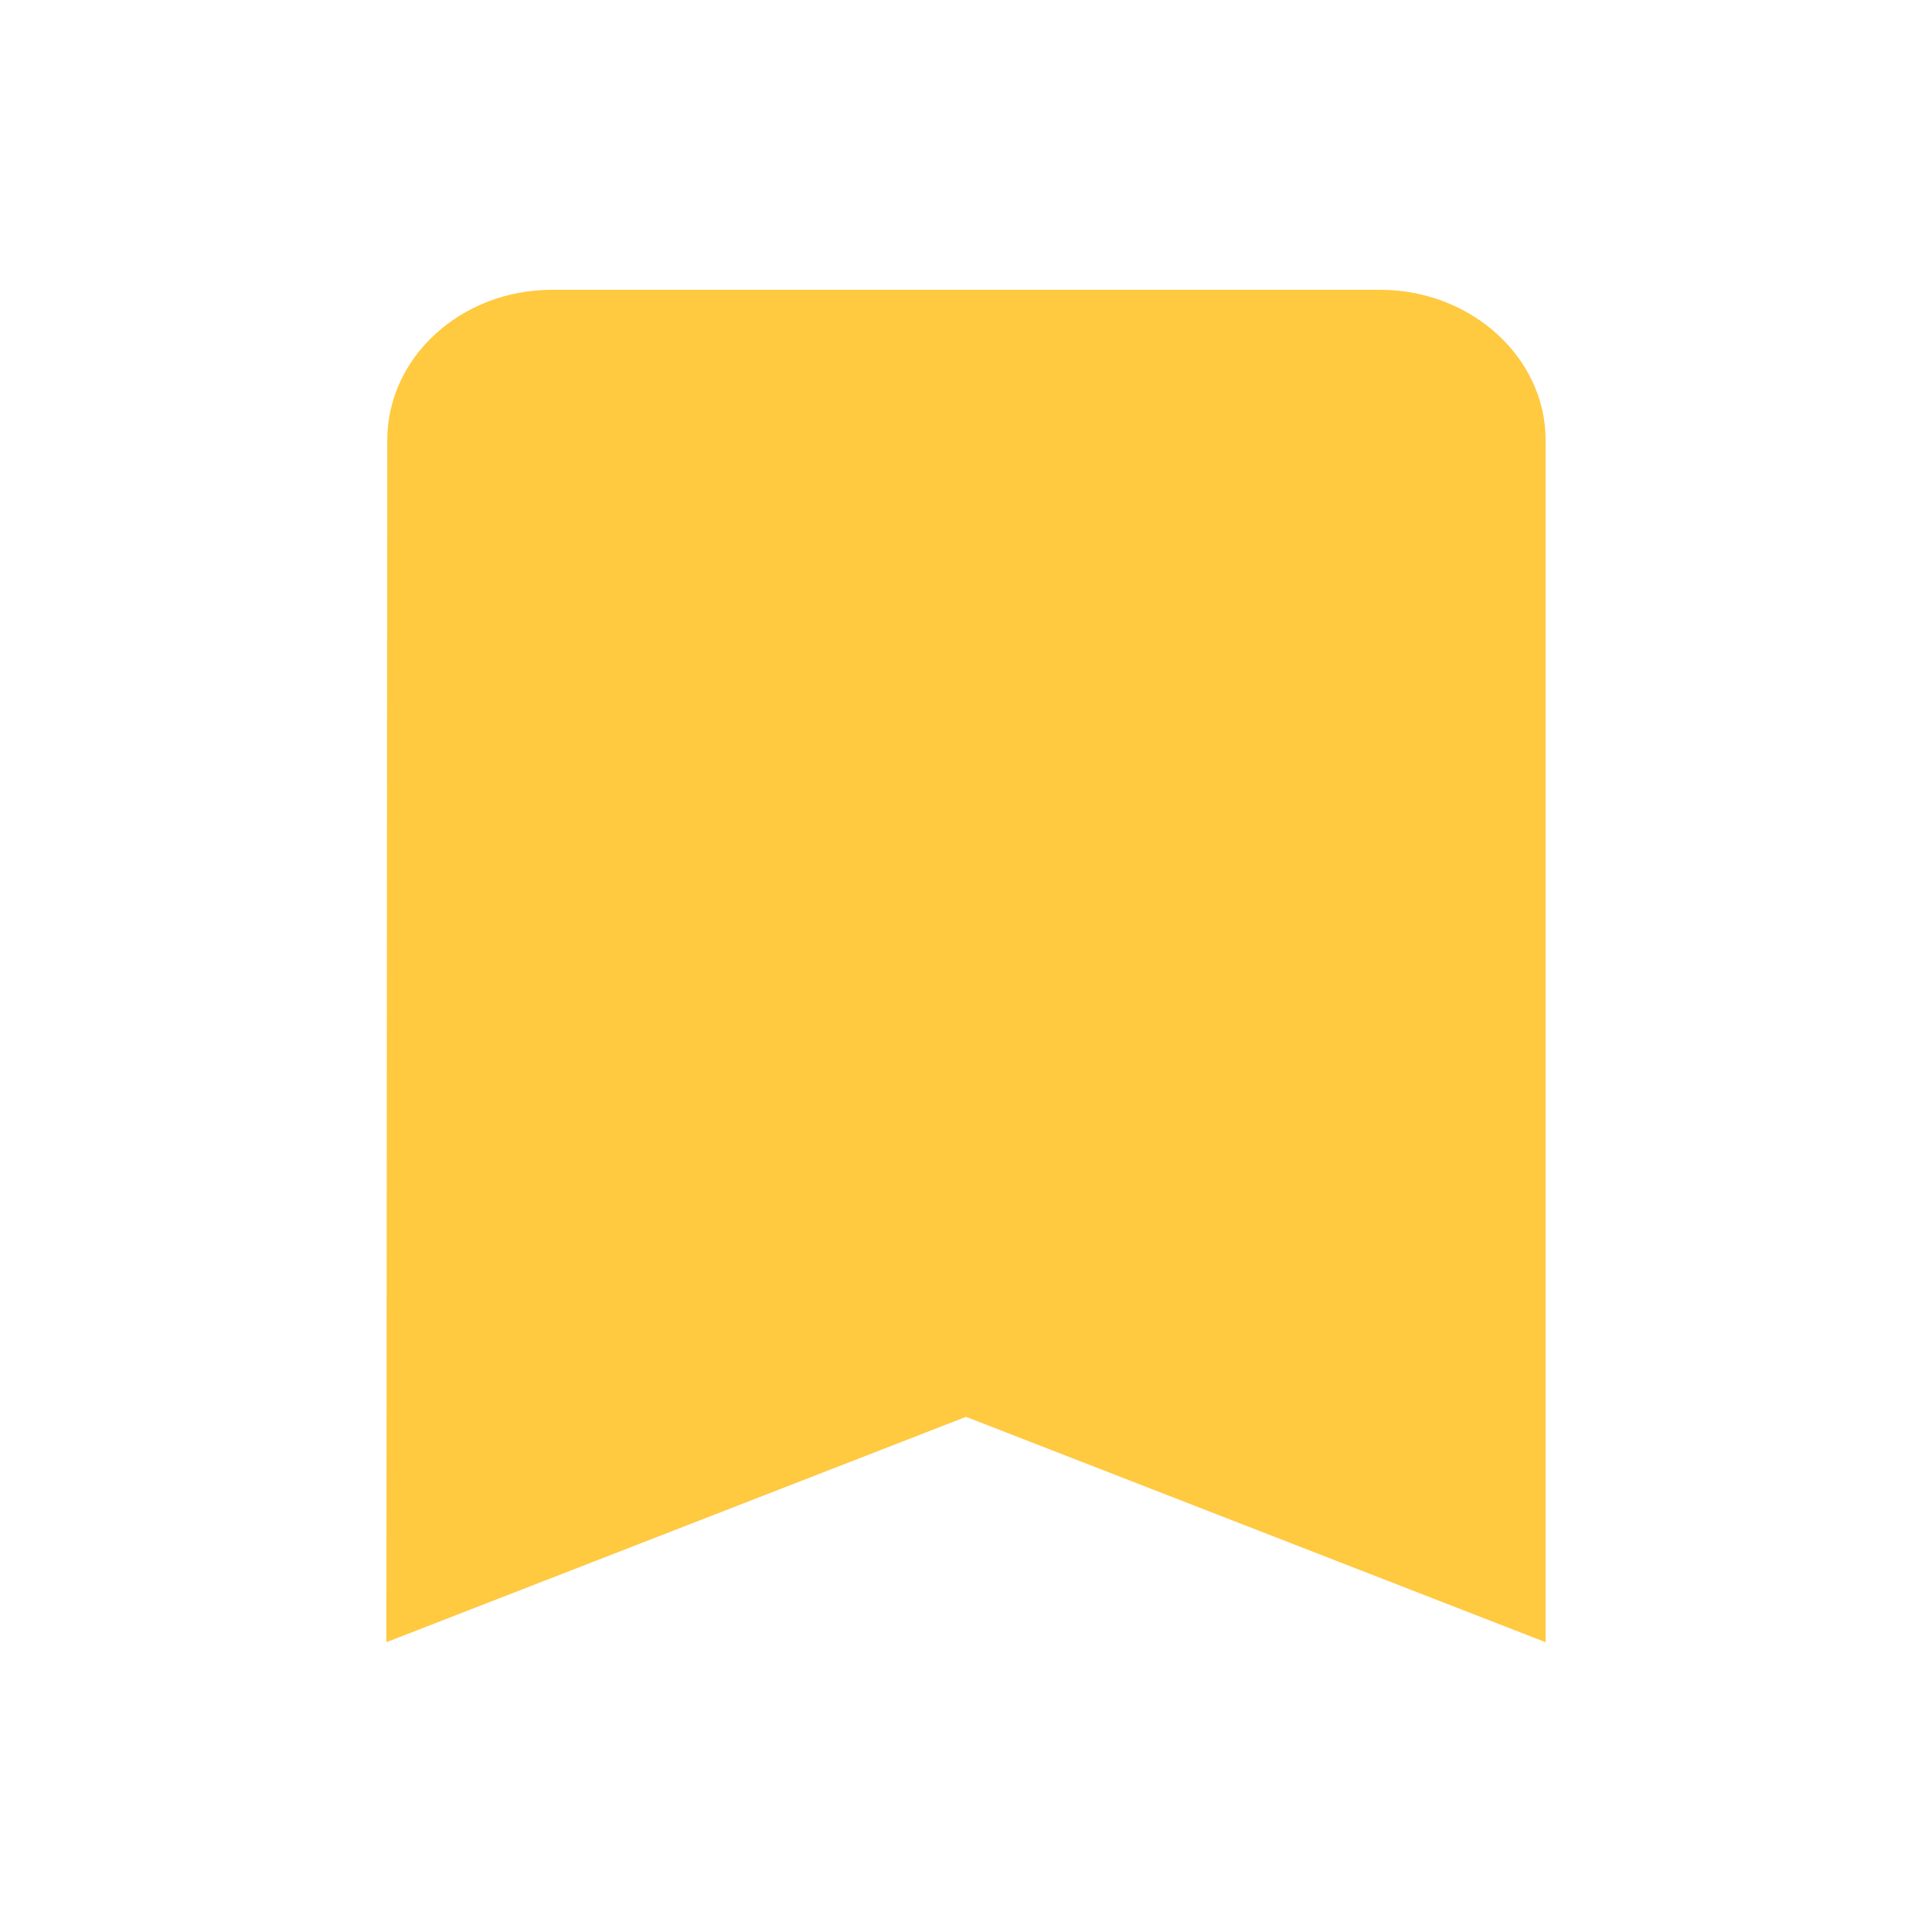 <svg width="20" height="20" viewBox="0 0 20 20" fill="none" xmlns="http://www.w3.org/2000/svg">
<path d="M14.286 3H5.714C4.771 3 4.009 3.7 4.009 4.556L4 17L10 14.667L16 17V4.556C16 3.7 15.229 3 14.286 3Z" fill="#FFC940"/>
</svg>
